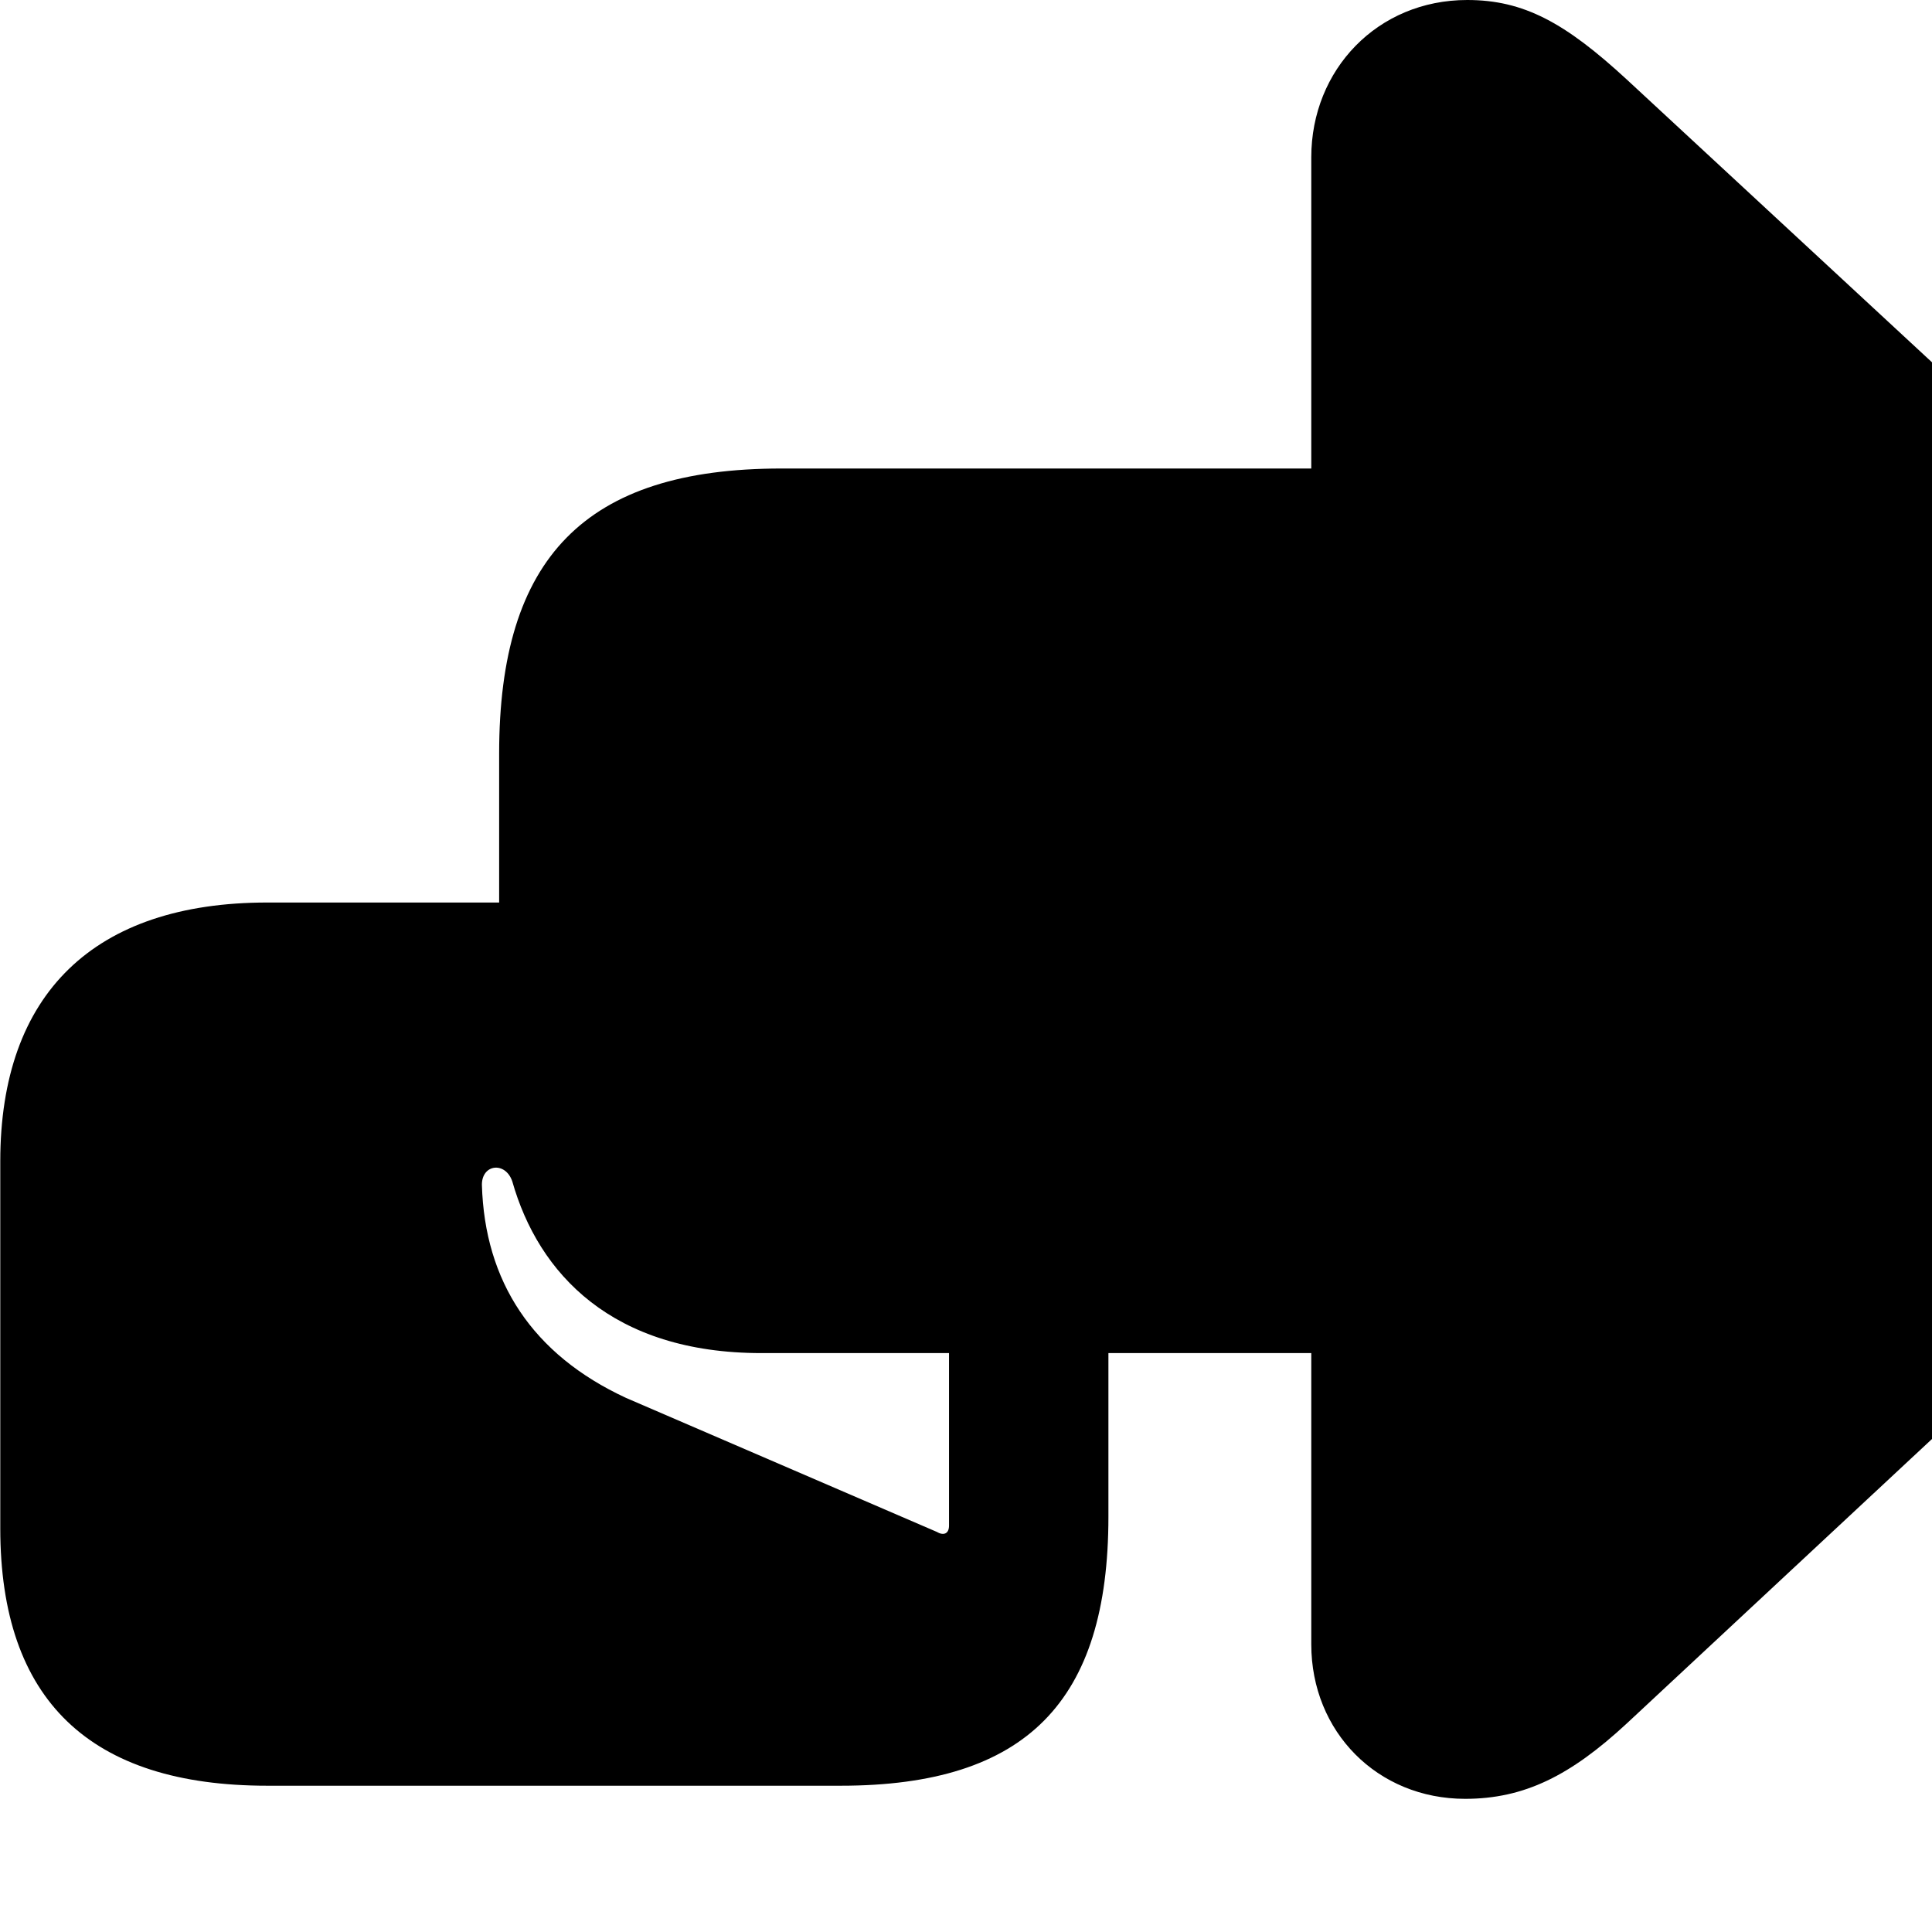 <svg xmlns="http://www.w3.org/2000/svg" viewBox="0 0 28 28" width="28" height="28">
  <path d="M21.234 26.07C22.094 26.07 22.764 25.73 23.574 24.98L34.464 14.83C35.014 14.31 35.274 13.62 35.274 13.03C35.274 12.43 35.024 11.76 34.464 11.24L23.574 1.15C22.684 0.33 22.084 0 21.264 0C19.964 0 19.004 1.01 19.004 2.28V6.79H11.324C8.474 6.79 7.234 8.09 7.234 10.92V13.08H3.874C1.364 13.08 0.004 14.4 0.004 16.83V22.15C0.004 24.64 1.304 25.88 3.874 25.88H12.184C14.874 25.88 16.064 24.66 16.064 21.98V19.61H19.004V23.83C19.004 25.1 19.964 26.07 21.234 26.07ZM13.574 22.2L9.074 20.26C7.714 19.63 7.024 18.57 6.984 17.17C6.984 16.87 7.324 16.83 7.424 17.12C7.804 18.46 8.874 19.61 11.034 19.61H13.754V22.11C13.754 22.23 13.674 22.26 13.574 22.2Z" />
</svg>
